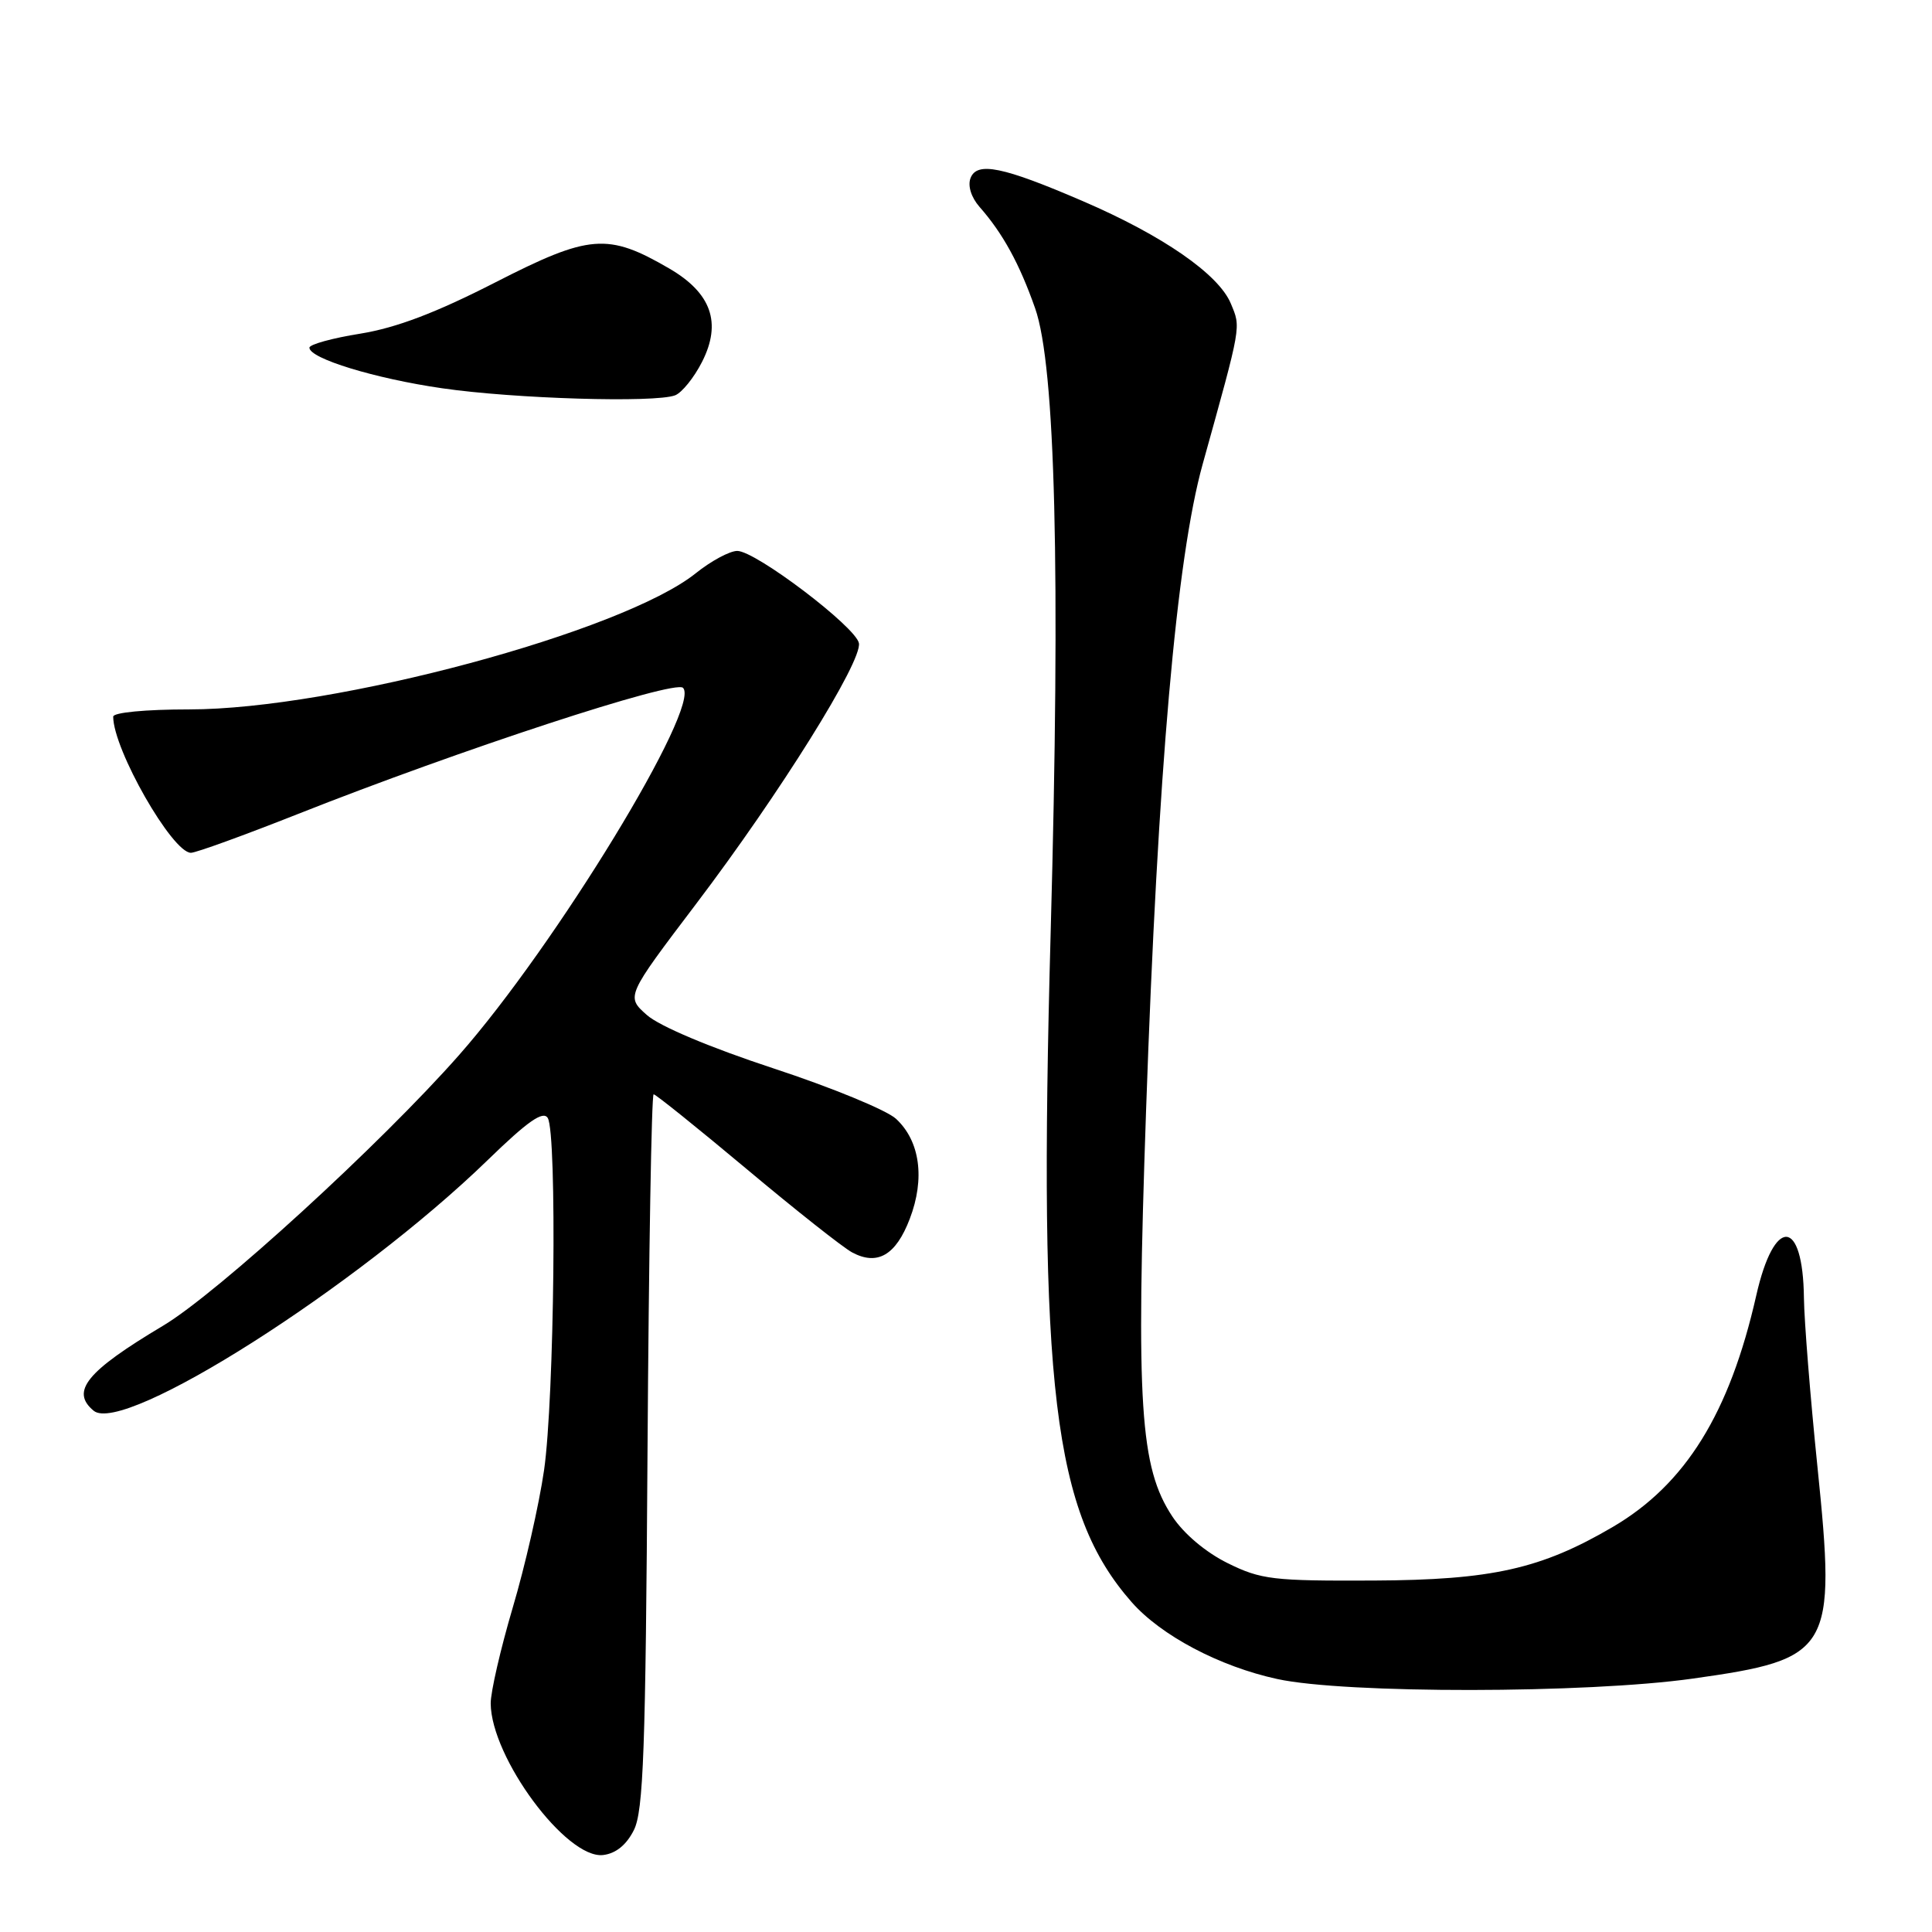 <?xml version="1.0" encoding="UTF-8" standalone="no"?>
<!DOCTYPE svg PUBLIC "-//W3C//DTD SVG 1.1//EN" "http://www.w3.org/Graphics/SVG/1.1/DTD/svg11.dtd" >
<svg xmlns="http://www.w3.org/2000/svg" xmlns:xlink="http://www.w3.org/1999/xlink" version="1.1" viewBox="0 0 256 256">
 <g >
 <path fill="currentColor"
d=" M 83.99 242.50 C 85.26 239.98 85.55 231.93 85.80 192.25 C 85.97 166.26 86.33 145.00 86.61 145.00 C 86.88 145.00 92.42 149.45 98.92 154.89 C 105.42 160.34 111.71 165.31 112.91 165.95 C 116.27 167.75 118.71 166.32 120.55 161.50 C 122.59 156.17 121.91 151.19 118.73 148.25 C 117.51 147.11 110.20 144.10 102.50 141.57 C 94.11 138.81 87.39 135.98 85.72 134.50 C 82.94 132.04 82.94 132.04 92.24 119.77 C 103.31 105.17 114.27 87.62 113.81 85.22 C 113.39 83.06 100.13 73.00 97.69 73.00 C 96.70 73.00 94.22 74.33 92.19 75.96 C 82.49 83.73 44.27 94.00 25.06 94.00 C 19.28 94.00 15.00 94.41 15.00 94.96 C 15.00 99.30 22.83 113.00 25.30 113.00 C 25.96 113.00 32.35 110.68 39.50 107.85 C 60.88 99.38 89.38 90.04 90.50 91.14 C 92.97 93.54 73.61 125.31 60.82 139.81 C 50.44 151.59 28.80 171.38 21.60 175.67 C 11.47 181.71 9.31 184.36 12.41 186.93 C 16.35 190.20 47.34 170.49 64.63 153.71 C 69.93 148.56 71.97 147.14 72.58 148.14 C 73.83 150.16 73.46 185.31 72.09 194.81 C 71.43 199.38 69.56 207.57 67.94 213.02 C 66.33 218.48 65.01 224.19 65.02 225.72 C 65.08 232.90 75.06 246.37 79.92 245.80 C 81.60 245.60 83.00 244.47 83.99 242.50 Z  M 224.32 222.42 C 242.72 219.83 243.32 218.80 240.82 194.34 C 239.87 185.08 239.07 175.03 239.03 172.00 C 238.91 161.34 235.09 161.14 232.71 171.67 C 229.18 187.26 223.34 196.68 213.70 202.33 C 204.20 207.90 197.66 209.36 182.00 209.43 C 168.69 209.49 167.10 209.31 162.68 207.13 C 159.77 205.69 156.87 203.25 155.34 200.94 C 151.05 194.45 150.51 186.16 151.86 147.15 C 153.42 102.21 155.89 73.97 159.36 61.50 C 164.55 42.84 164.44 43.47 163.09 40.22 C 161.48 36.34 154.07 31.21 143.50 26.66 C 132.88 22.08 129.45 21.38 128.60 23.60 C 128.21 24.62 128.69 26.15 129.79 27.41 C 132.88 30.92 135.08 34.93 137.16 40.85 C 139.85 48.49 140.53 75.72 139.22 123.50 C 137.56 183.89 139.56 200.46 149.94 212.28 C 153.84 216.72 161.60 220.82 169.25 222.48 C 178.27 224.44 210.25 224.41 224.32 222.42 Z  M 89.46 52.38 C 90.35 52.03 91.96 50.05 93.02 47.96 C 95.66 42.78 94.27 38.82 88.65 35.56 C 80.53 30.84 78.10 31.04 65.63 37.42 C 57.75 41.45 52.53 43.43 47.75 44.21 C 44.04 44.80 41.00 45.64 41.00 46.07 C 41.00 47.50 49.67 50.16 58.60 51.45 C 68.15 52.84 86.80 53.40 89.46 52.38 Z "/>
</g>
</svg>